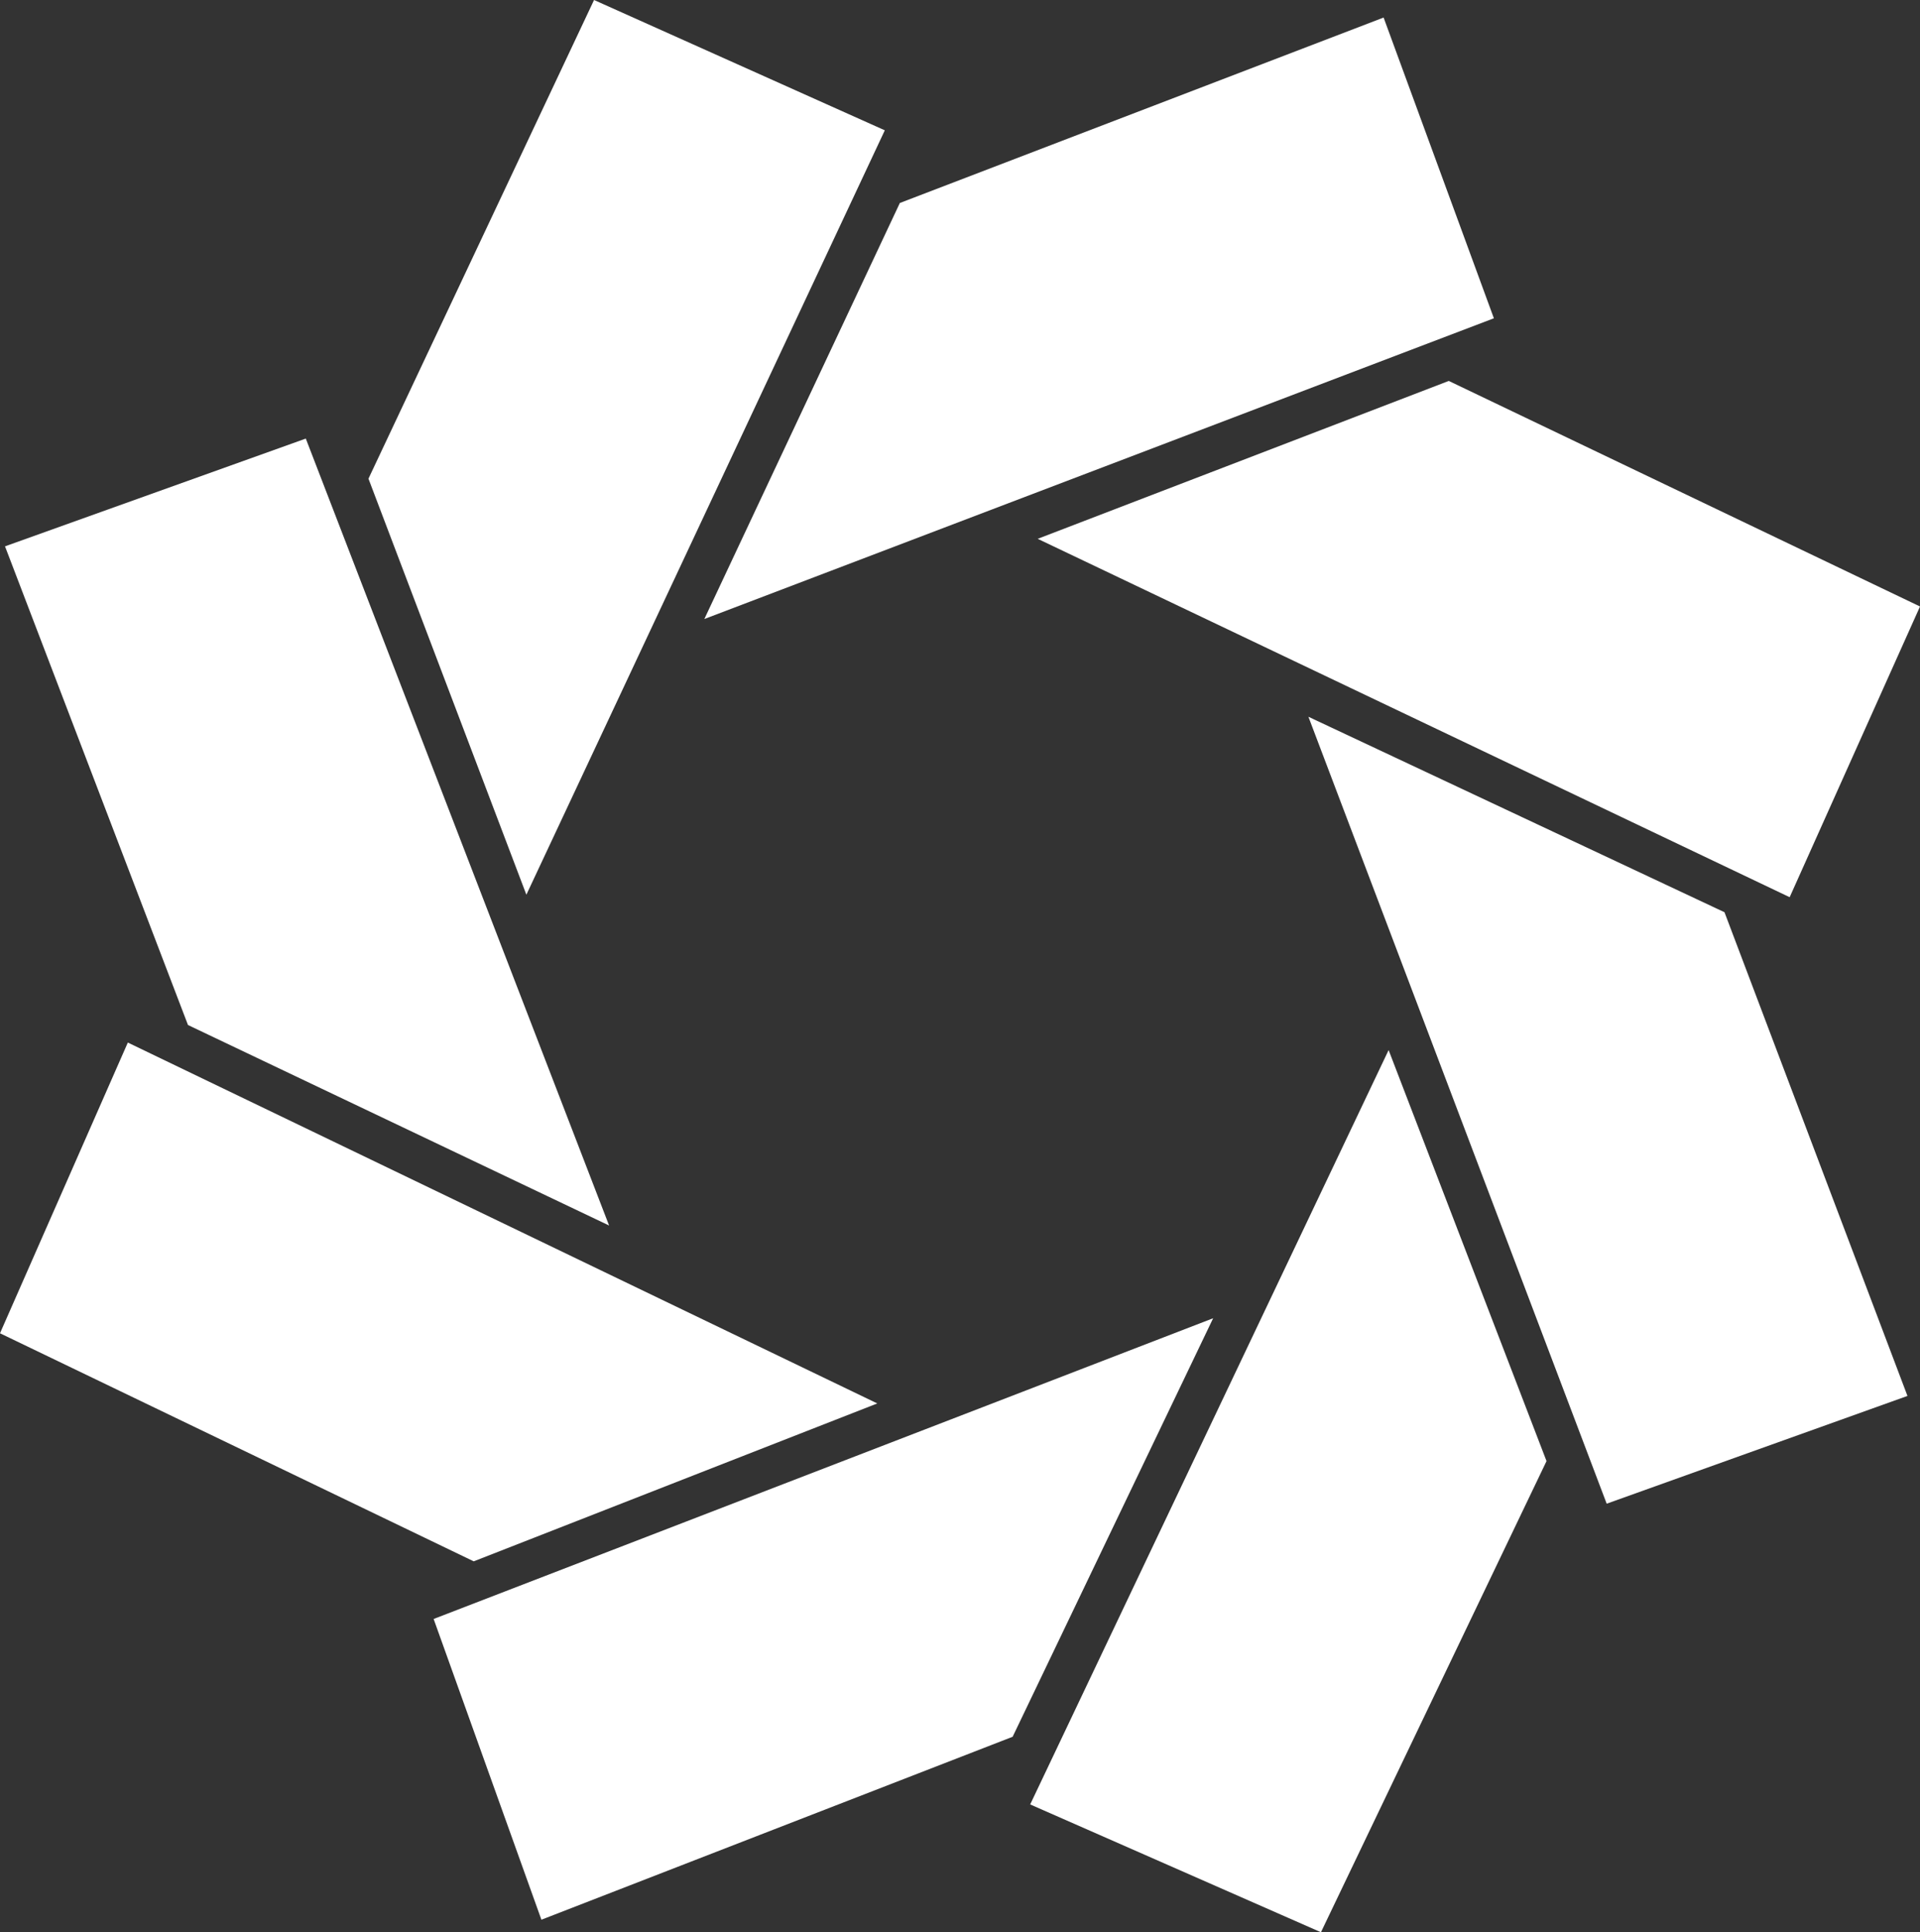 <?xml version="1.0" encoding="utf-8"?>
<!-- Generator: Adobe Illustrator 21.0.0, SVG Export Plug-In . SVG Version: 6.00 Build 0)  -->
<svg version="1.1" id="Слой_1" xmlns="http://www.w3.org/2000/svg" xmlns:xlink="http://www.w3.org/1999/xlink" x="0px" y="0px"
	 viewBox="0 0 76.6 77.1" style="enable-background:new 0 0 76.6 77.1;" xml:space="preserve">
<rect x="0" y="0" width="76.6" height="77.1" fill="#333333" stroke="none"/>
<style type="text/css">
	.st0{fill:white;}
</style>
<g>
	<polygon class="st0" points="41.4,21.5 71.4,35.8 76.6,24.2 57.8,15.2 	"/>
	<polygon class="st0" points="17.3,64.6 21.6,76.6 40.4,69.3 48.4,52.6 	"/>
	<polygon class="st0" points="41.1,72 52.7,77.1 61.7,58.3 55.4,41.9 	"/>
	<polygon class="st0" points="35,56 5.1,41.6 0,53.2 18.9,62.3 	"/>
	<polygon class="st0" points="24.3,48.9 12.2,17.5 0.2,21.8 7.5,40.9 	"/>
	<polygon class="st0" points="35.3,5.2 23.7,0 14.7,19.1 21,35.7 	"/>
	<polygon class="st0" points="59.6,12.7 55.2,0.7 35.9,8.1 28.1,24.7 	"/>
	<polygon class="st0" points="52.2,28.6 64.1,60 76.1,55.7 68.8,36.4 	"/>
</g>
</svg>
